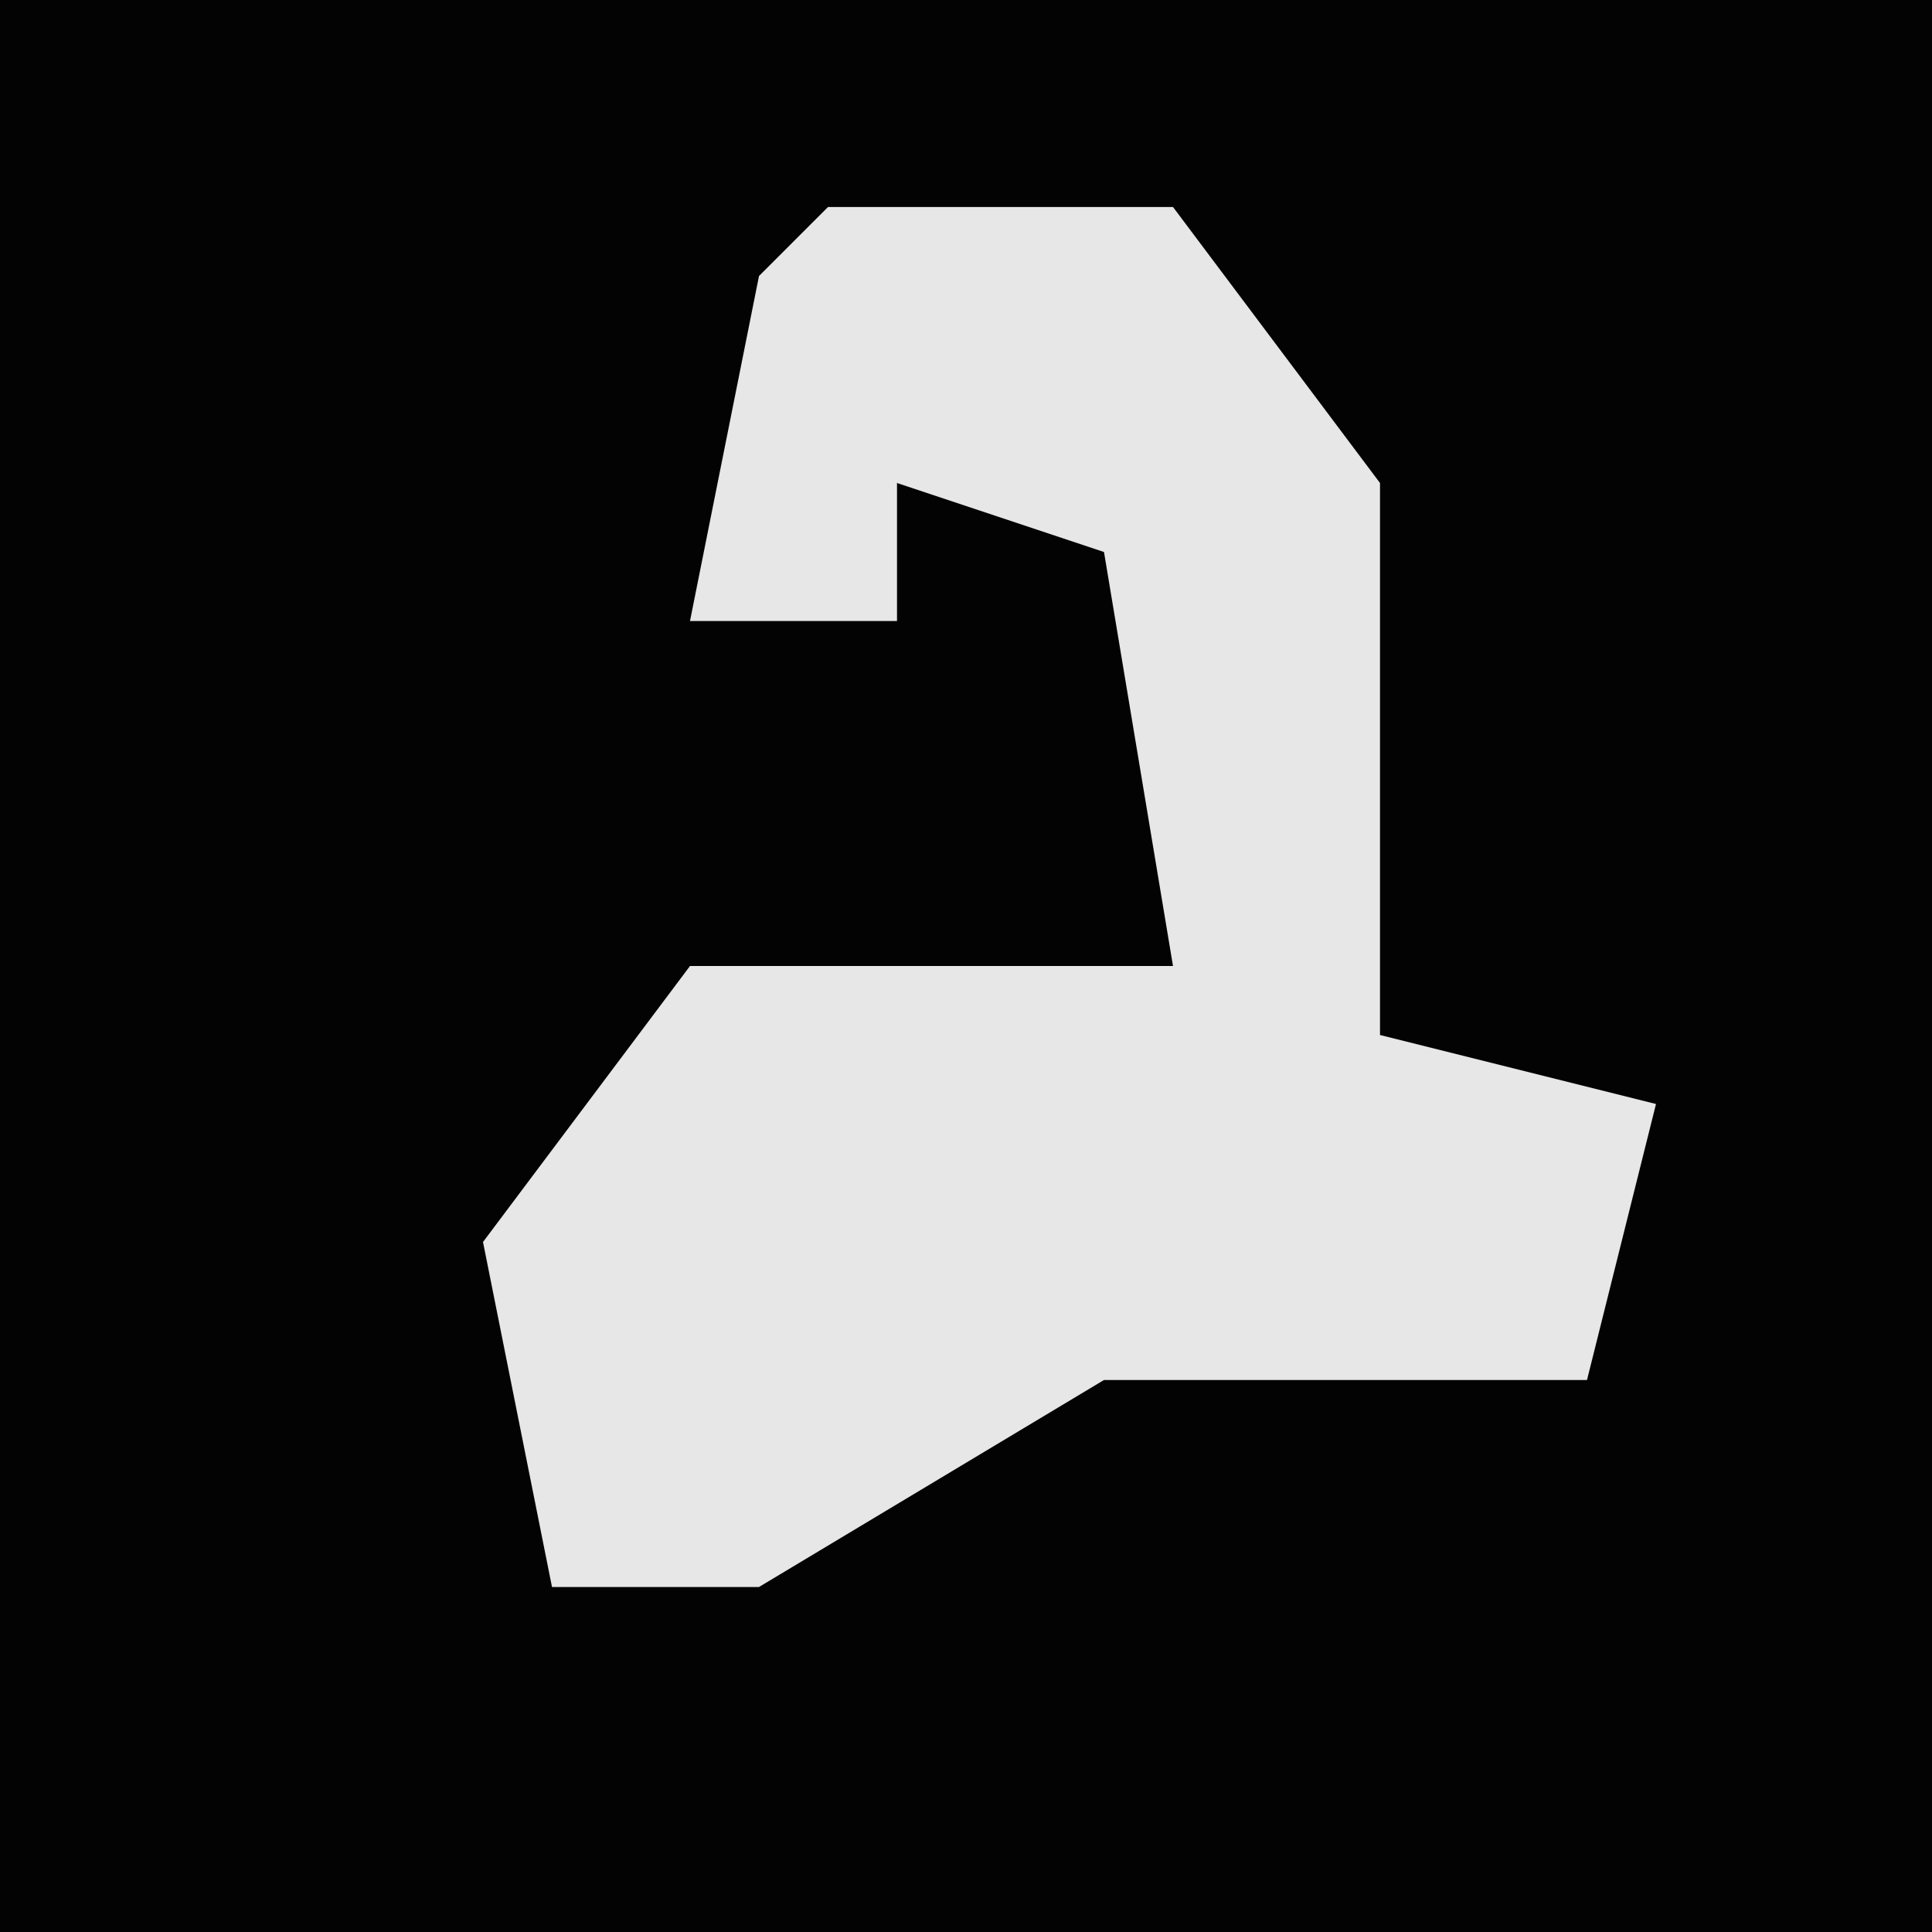 <?xml version="1.0" encoding="UTF-8"?>
<svg version="1.1" xmlns="http://www.w3.org/2000/svg" width="28" height="28">
<path d="M0,0 L28,0 L28,28 L0,28 Z " fill="#030303" transform="translate(0,0)"/>
<path d="M0,0 L5,0 L8,4 L8,12 L12,13 L11,17 L4,17 L-1,20 L-4,20 L-5,15 L-2,11 L5,11 L4,5 L1,4 L1,6 L-2,6 L-1,1 Z " fill="#E7E7E7" transform="translate(12,3)"/>
</svg>
